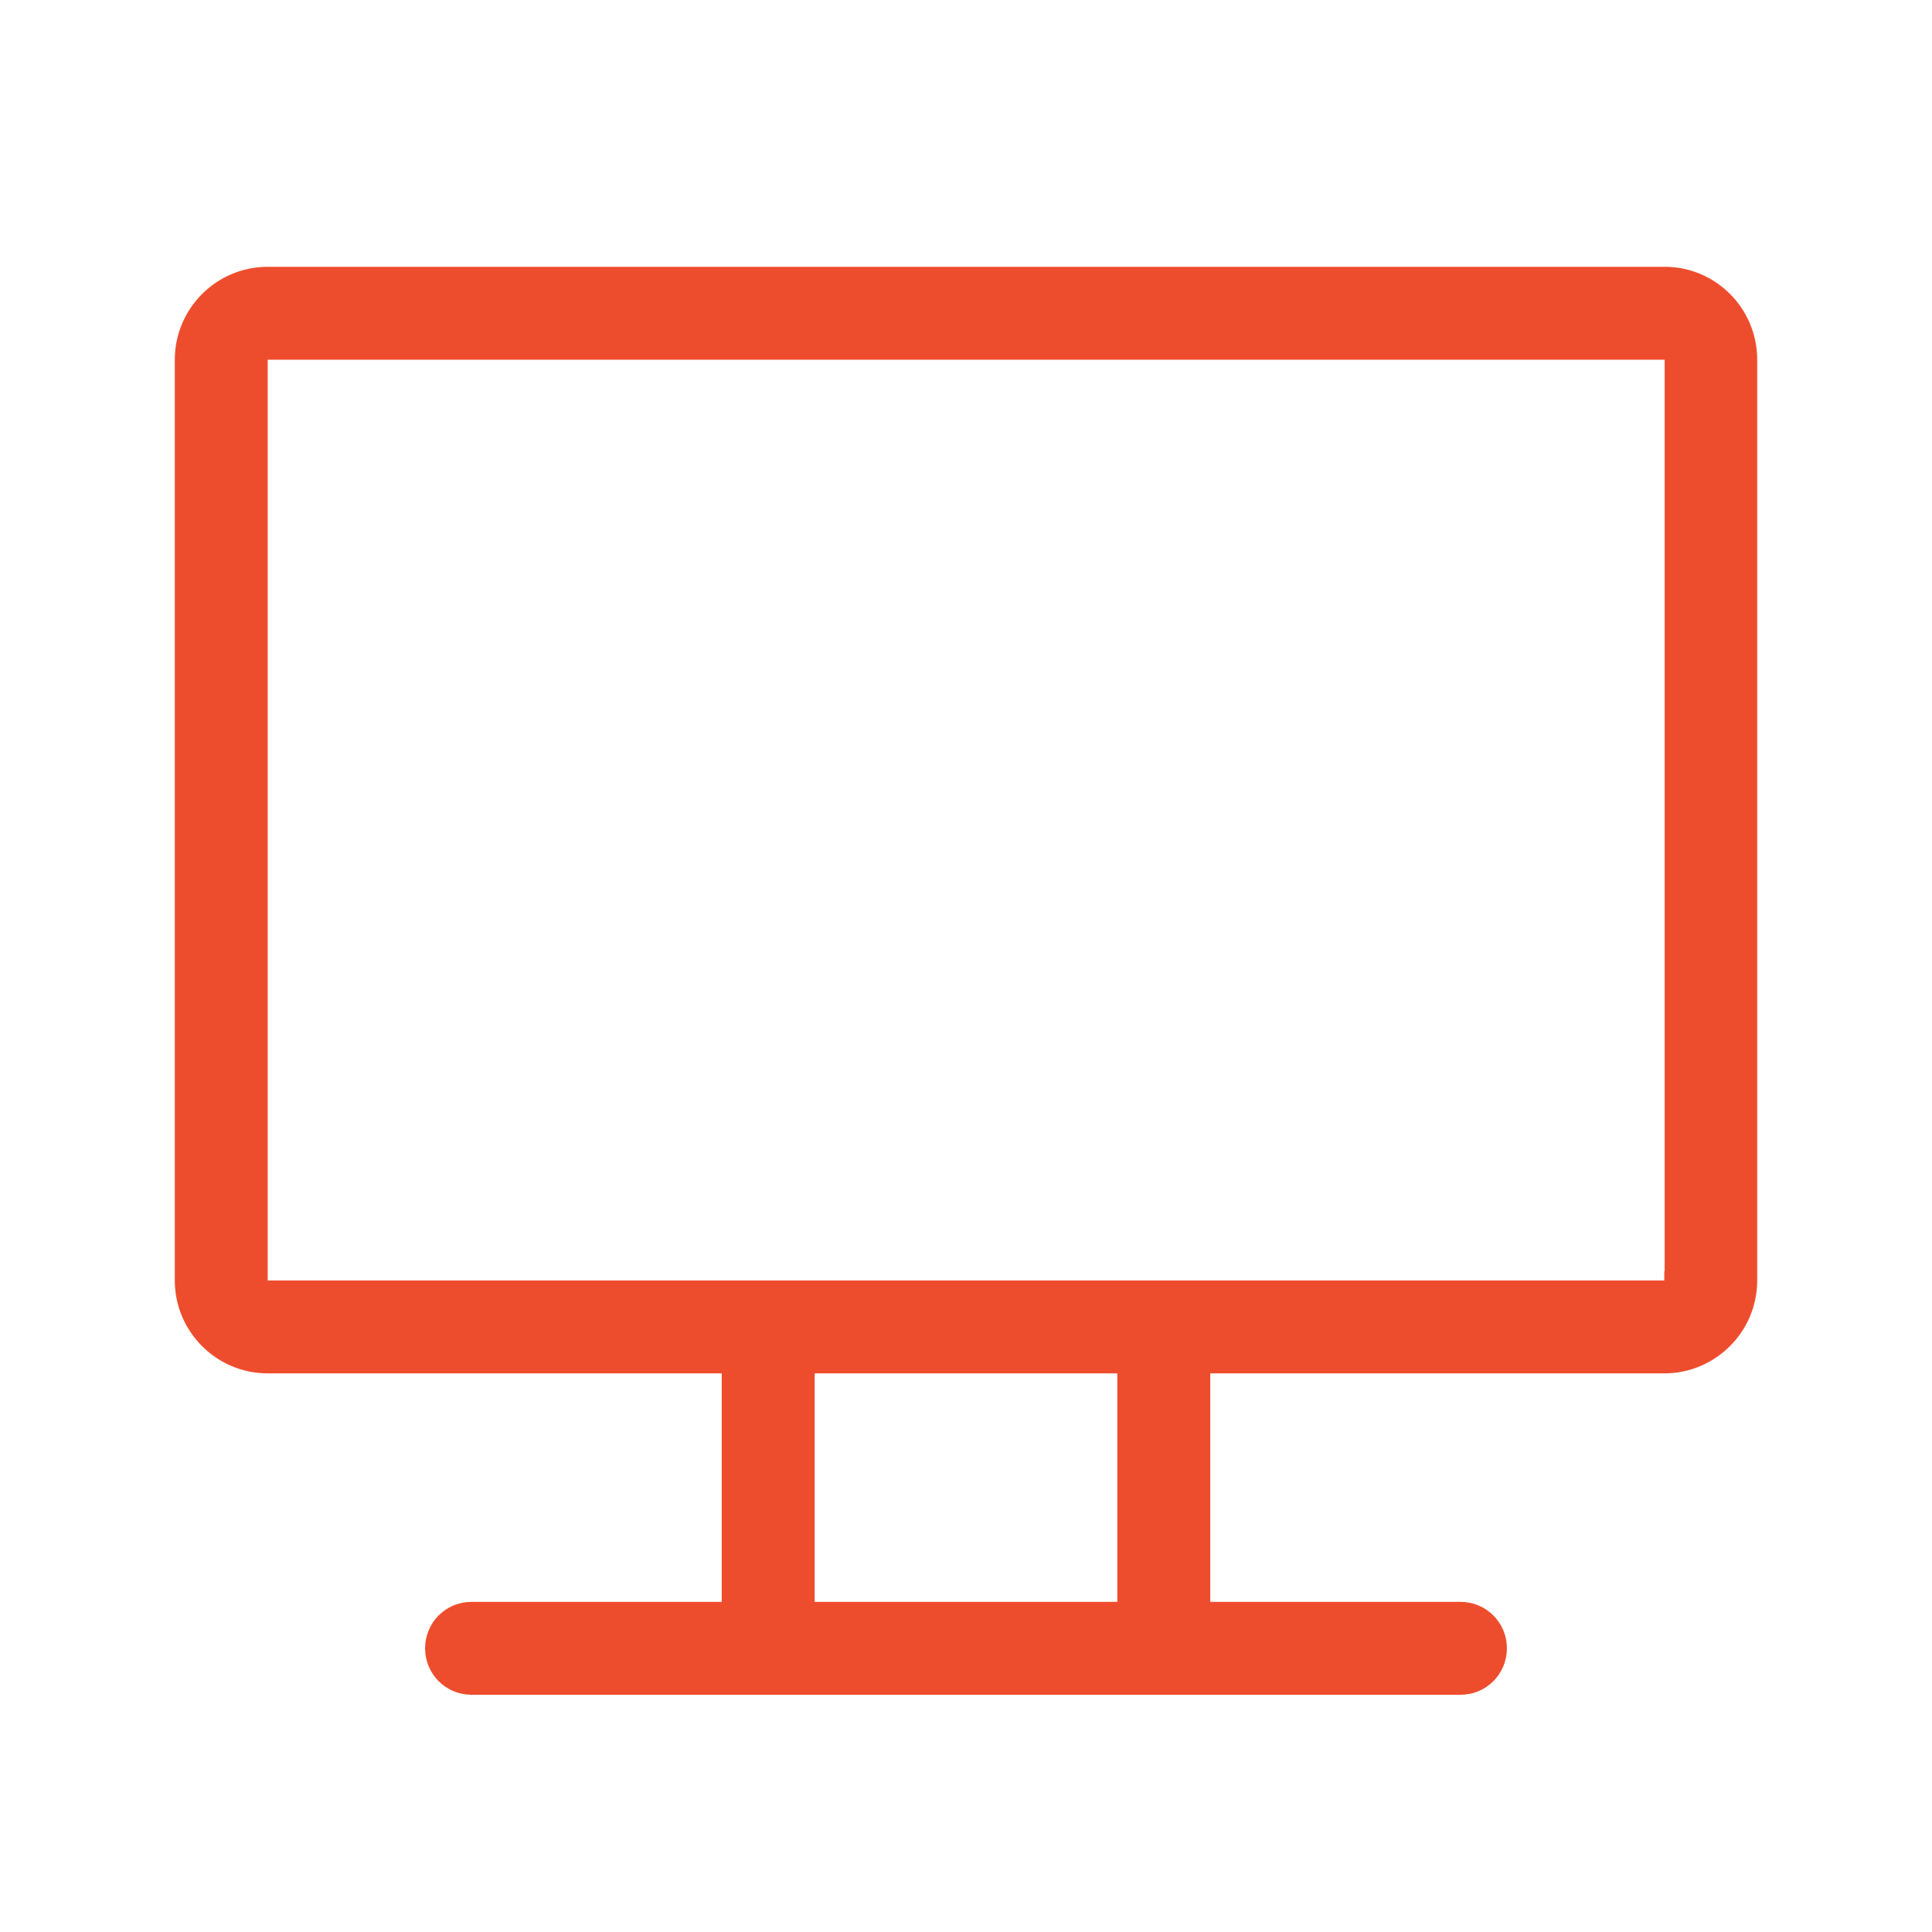 <svg width="42" height="42" viewBox="0 0 42 42" fill="none" xmlns="http://www.w3.org/2000/svg">
<path d="M36.288 27.737H36.28V27.837C36.28 27.892 36.237 27.936 36.181 27.936H25.3H16.7H5.819C5.763 27.936 5.72 27.892 5.72 27.837V7.819C5.72 7.763 5.763 7.72 5.819 7.72H36.189C36.244 7.72 36.288 7.763 36.288 7.819V27.737ZM36.189 5.9H5.819C4.762 5.9 3.9 6.762 3.9 7.819V27.837C3.9 28.894 4.762 29.756 5.819 29.756H15.79V34.923H10.251C9.746 34.923 9.341 35.328 9.341 35.833C9.341 36.337 9.746 36.743 10.251 36.743H16.7H25.3H31.749C32.254 36.743 32.659 36.337 32.659 35.833C32.659 35.328 32.254 34.923 31.749 34.923H26.21V29.756H36.181C37.238 29.756 38.1 28.894 38.1 27.837V7.819C38.1 6.763 37.246 5.9 36.189 5.9ZM24.39 34.923H17.61V29.756H24.39V34.923Z" fill="#EE4D2D" stroke="#EE4D2D" stroke-width="0.2"/>
</svg>
